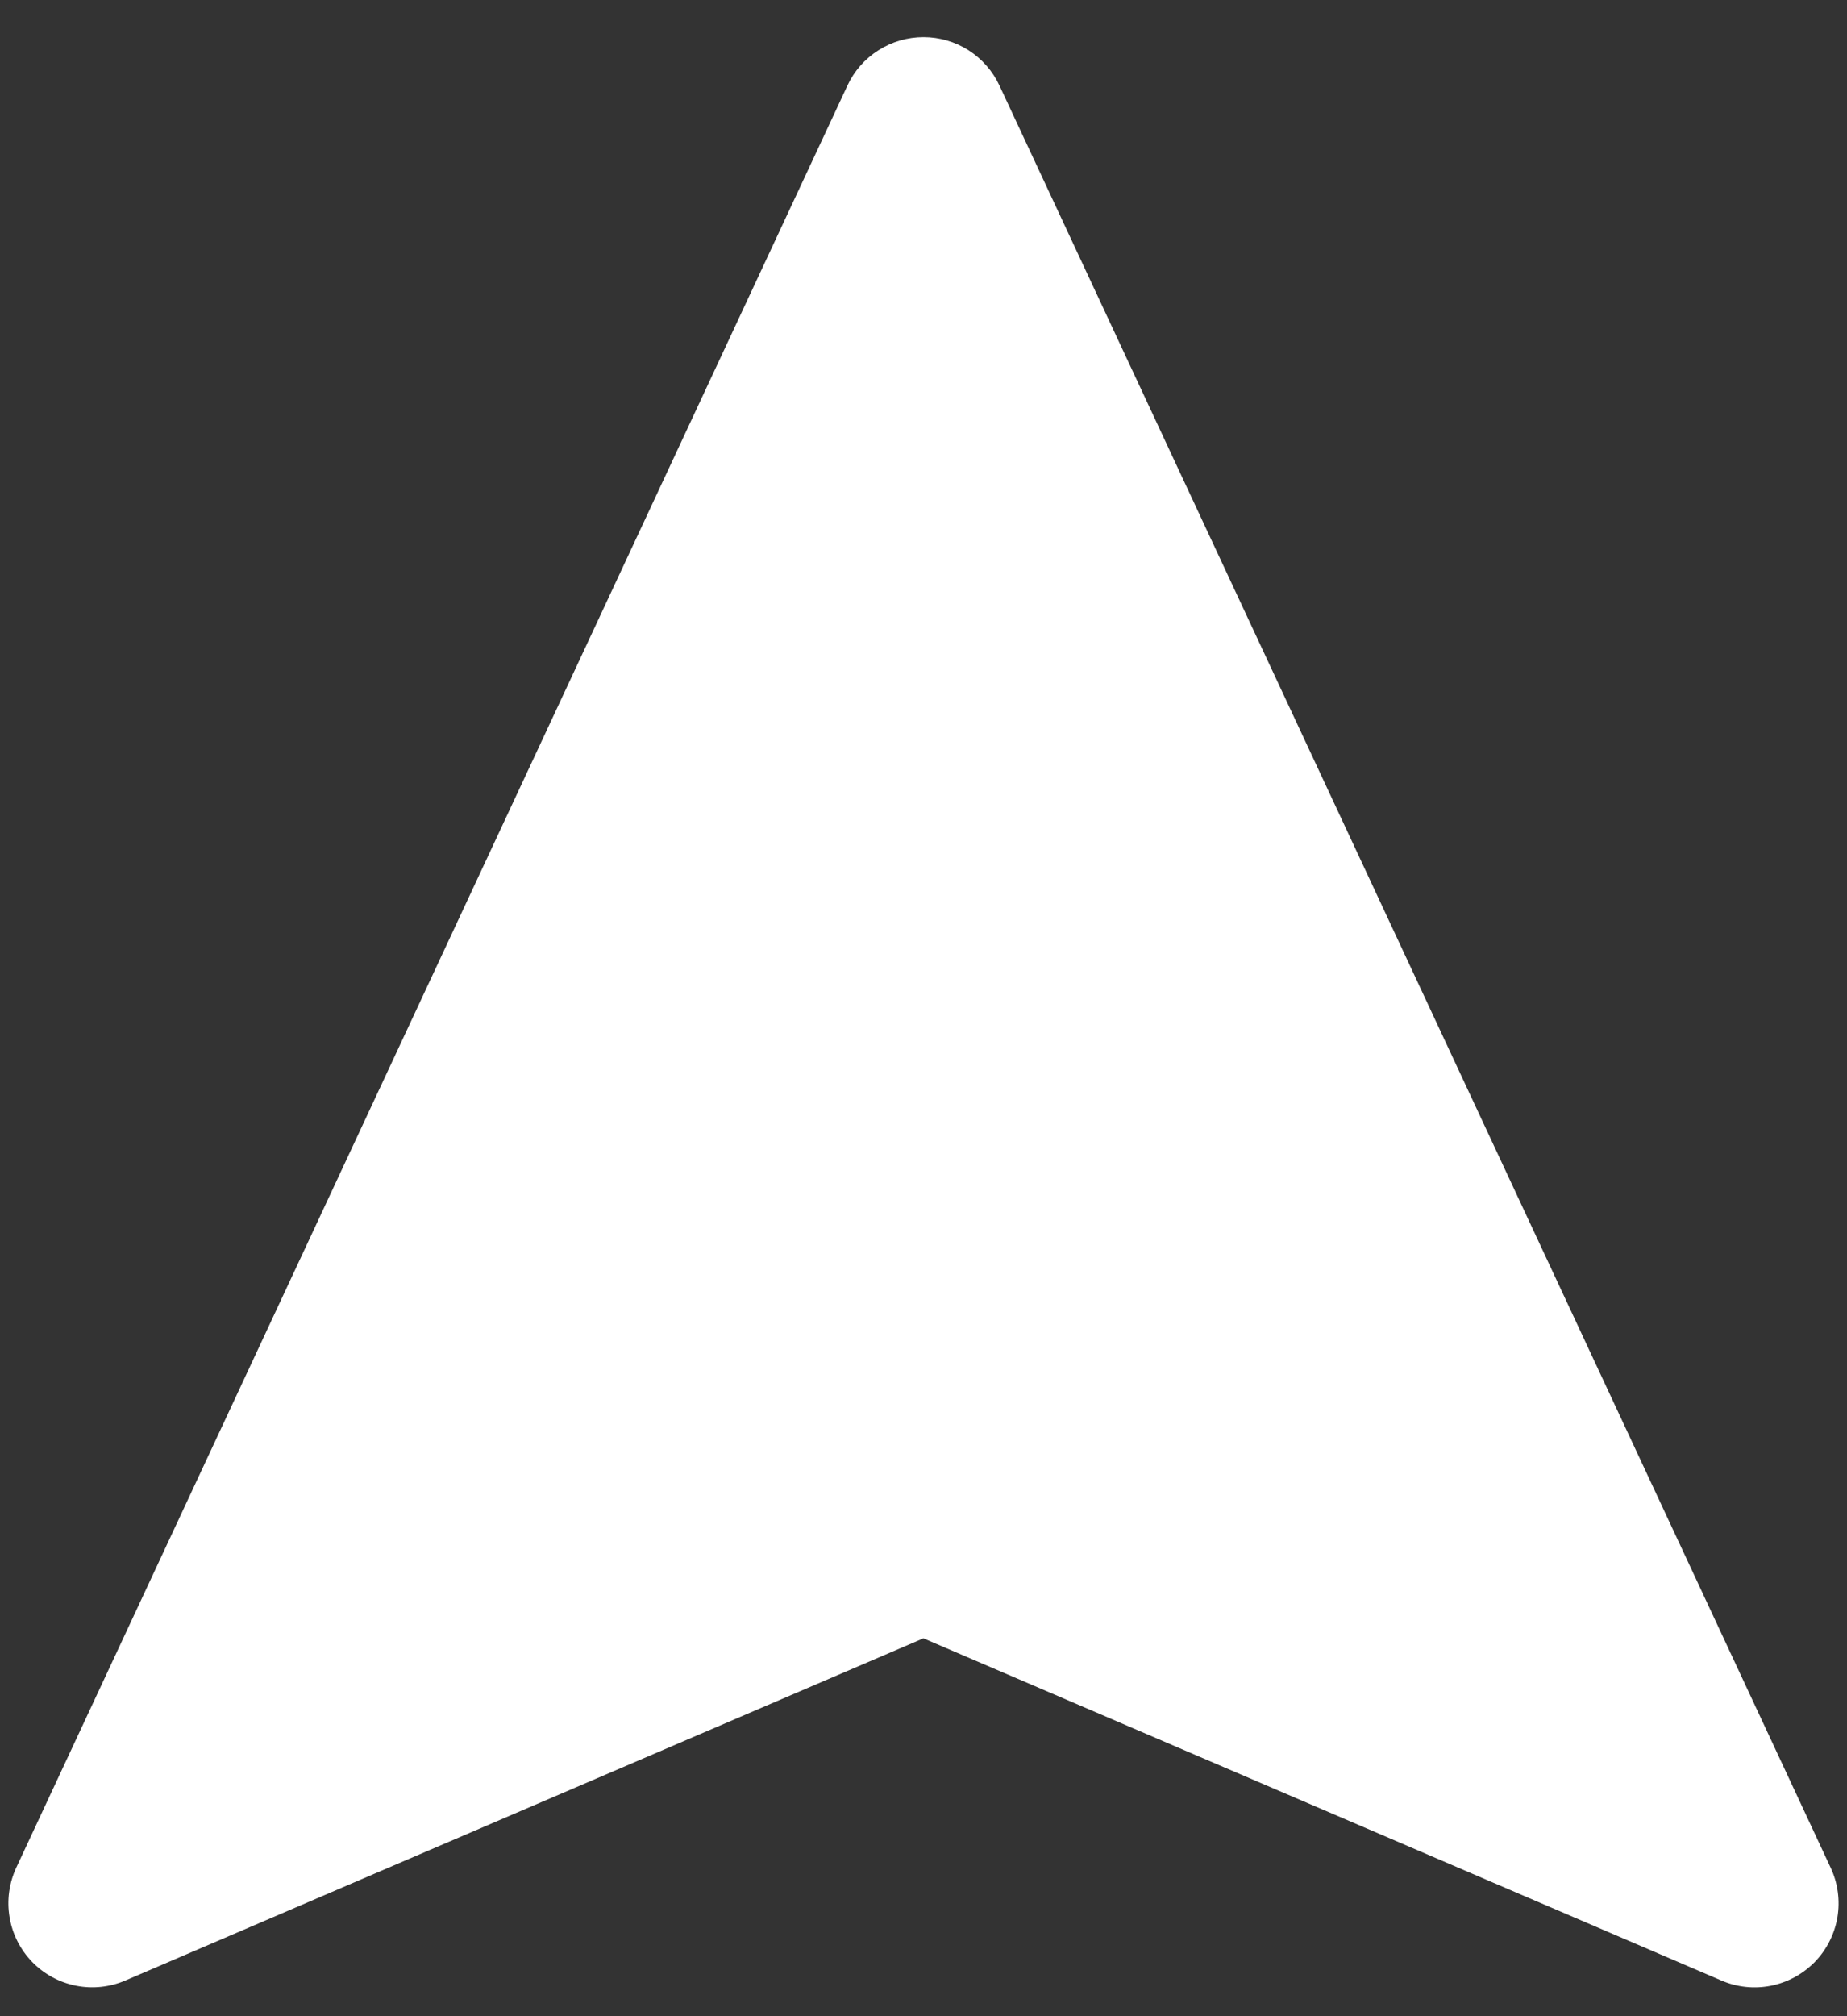 <svg width="22" height="24" viewBox="0 0 22 24" fill="none" xmlns="http://www.w3.org/2000/svg">
<rect x="0" y="0" width="22" height="24" fill="#333333" stroke="none"/>
<path d="M0.381 23.352C0.522 23.498 0.704 23.597 0.903 23.637C1.102 23.677 1.308 23.655 1.494 23.575L10.999 19.502L20.505 23.576C20.689 23.655 20.892 23.677 21.088 23.639C21.285 23.601 21.465 23.505 21.607 23.364L21.618 23.353C21.759 23.207 21.852 23.022 21.886 22.823C21.919 22.623 21.892 22.418 21.806 22.234L11.906 1.021C11.826 0.848 11.698 0.702 11.538 0.599C11.377 0.496 11.19 0.442 11 0.442C10.809 0.442 10.623 0.496 10.462 0.599C10.301 0.701 10.173 0.847 10.093 1.02L0.193 22.233C0.108 22.417 0.08 22.622 0.114 22.822C0.147 23.022 0.241 23.207 0.382 23.353L0.381 23.352Z" fill="white"/>
</svg>
